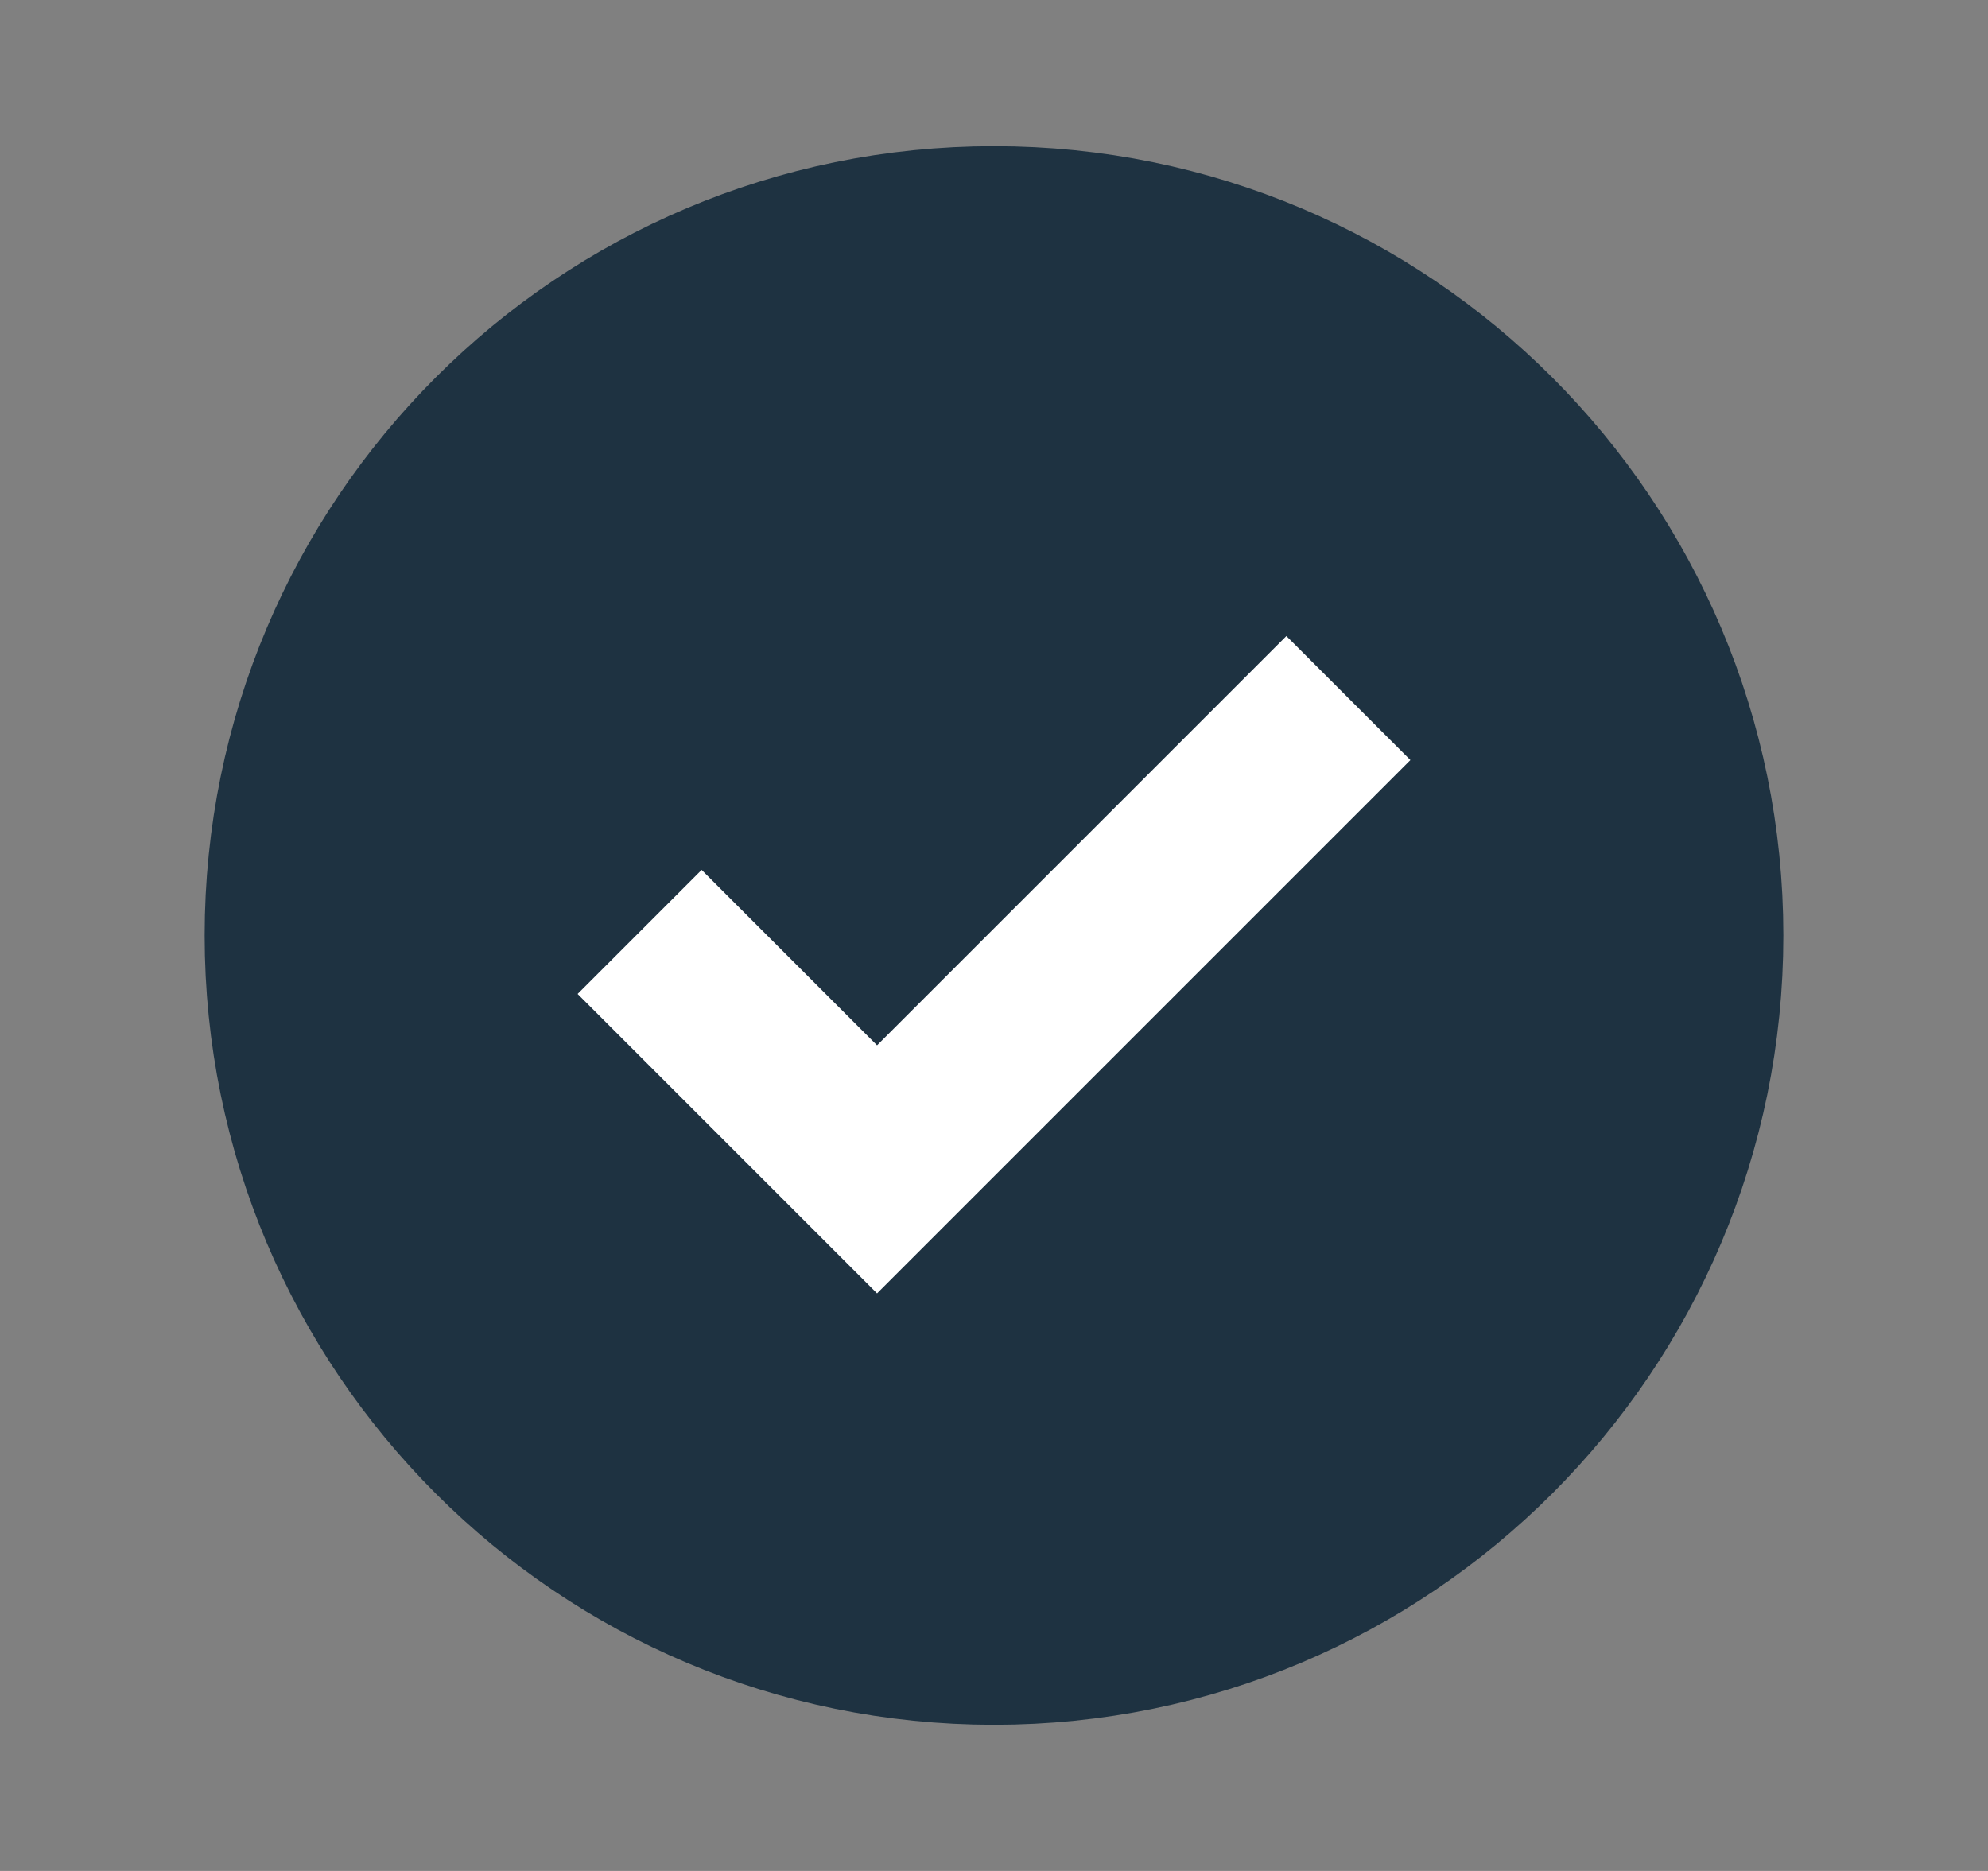 <svg width="17" height="16" viewBox="0 0 17 16" fill="none" xmlns="http://www.w3.org/2000/svg">
<rect x="0" y="0" width="17" height="16" fill="#808080" stroke="none"/>
<path d="M8.5 14C11.814 14 14.5 11.314 14.5 8C14.5 4.686 11.814 2 8.5 2C5.186 2 2.5 4.686 2.5 8C2.5 11.314 5.186 14 8.5 14Z" fill="#1E3241" stroke="#1E3241" stroke-width="1.5" stroke-linecap="round" stroke-linejoin="round"/>
<path d="M6 8.5L7.5 10L11 6.5" stroke="white" stroke-width="1.5" stroke-linecap="square"/>
</svg>
